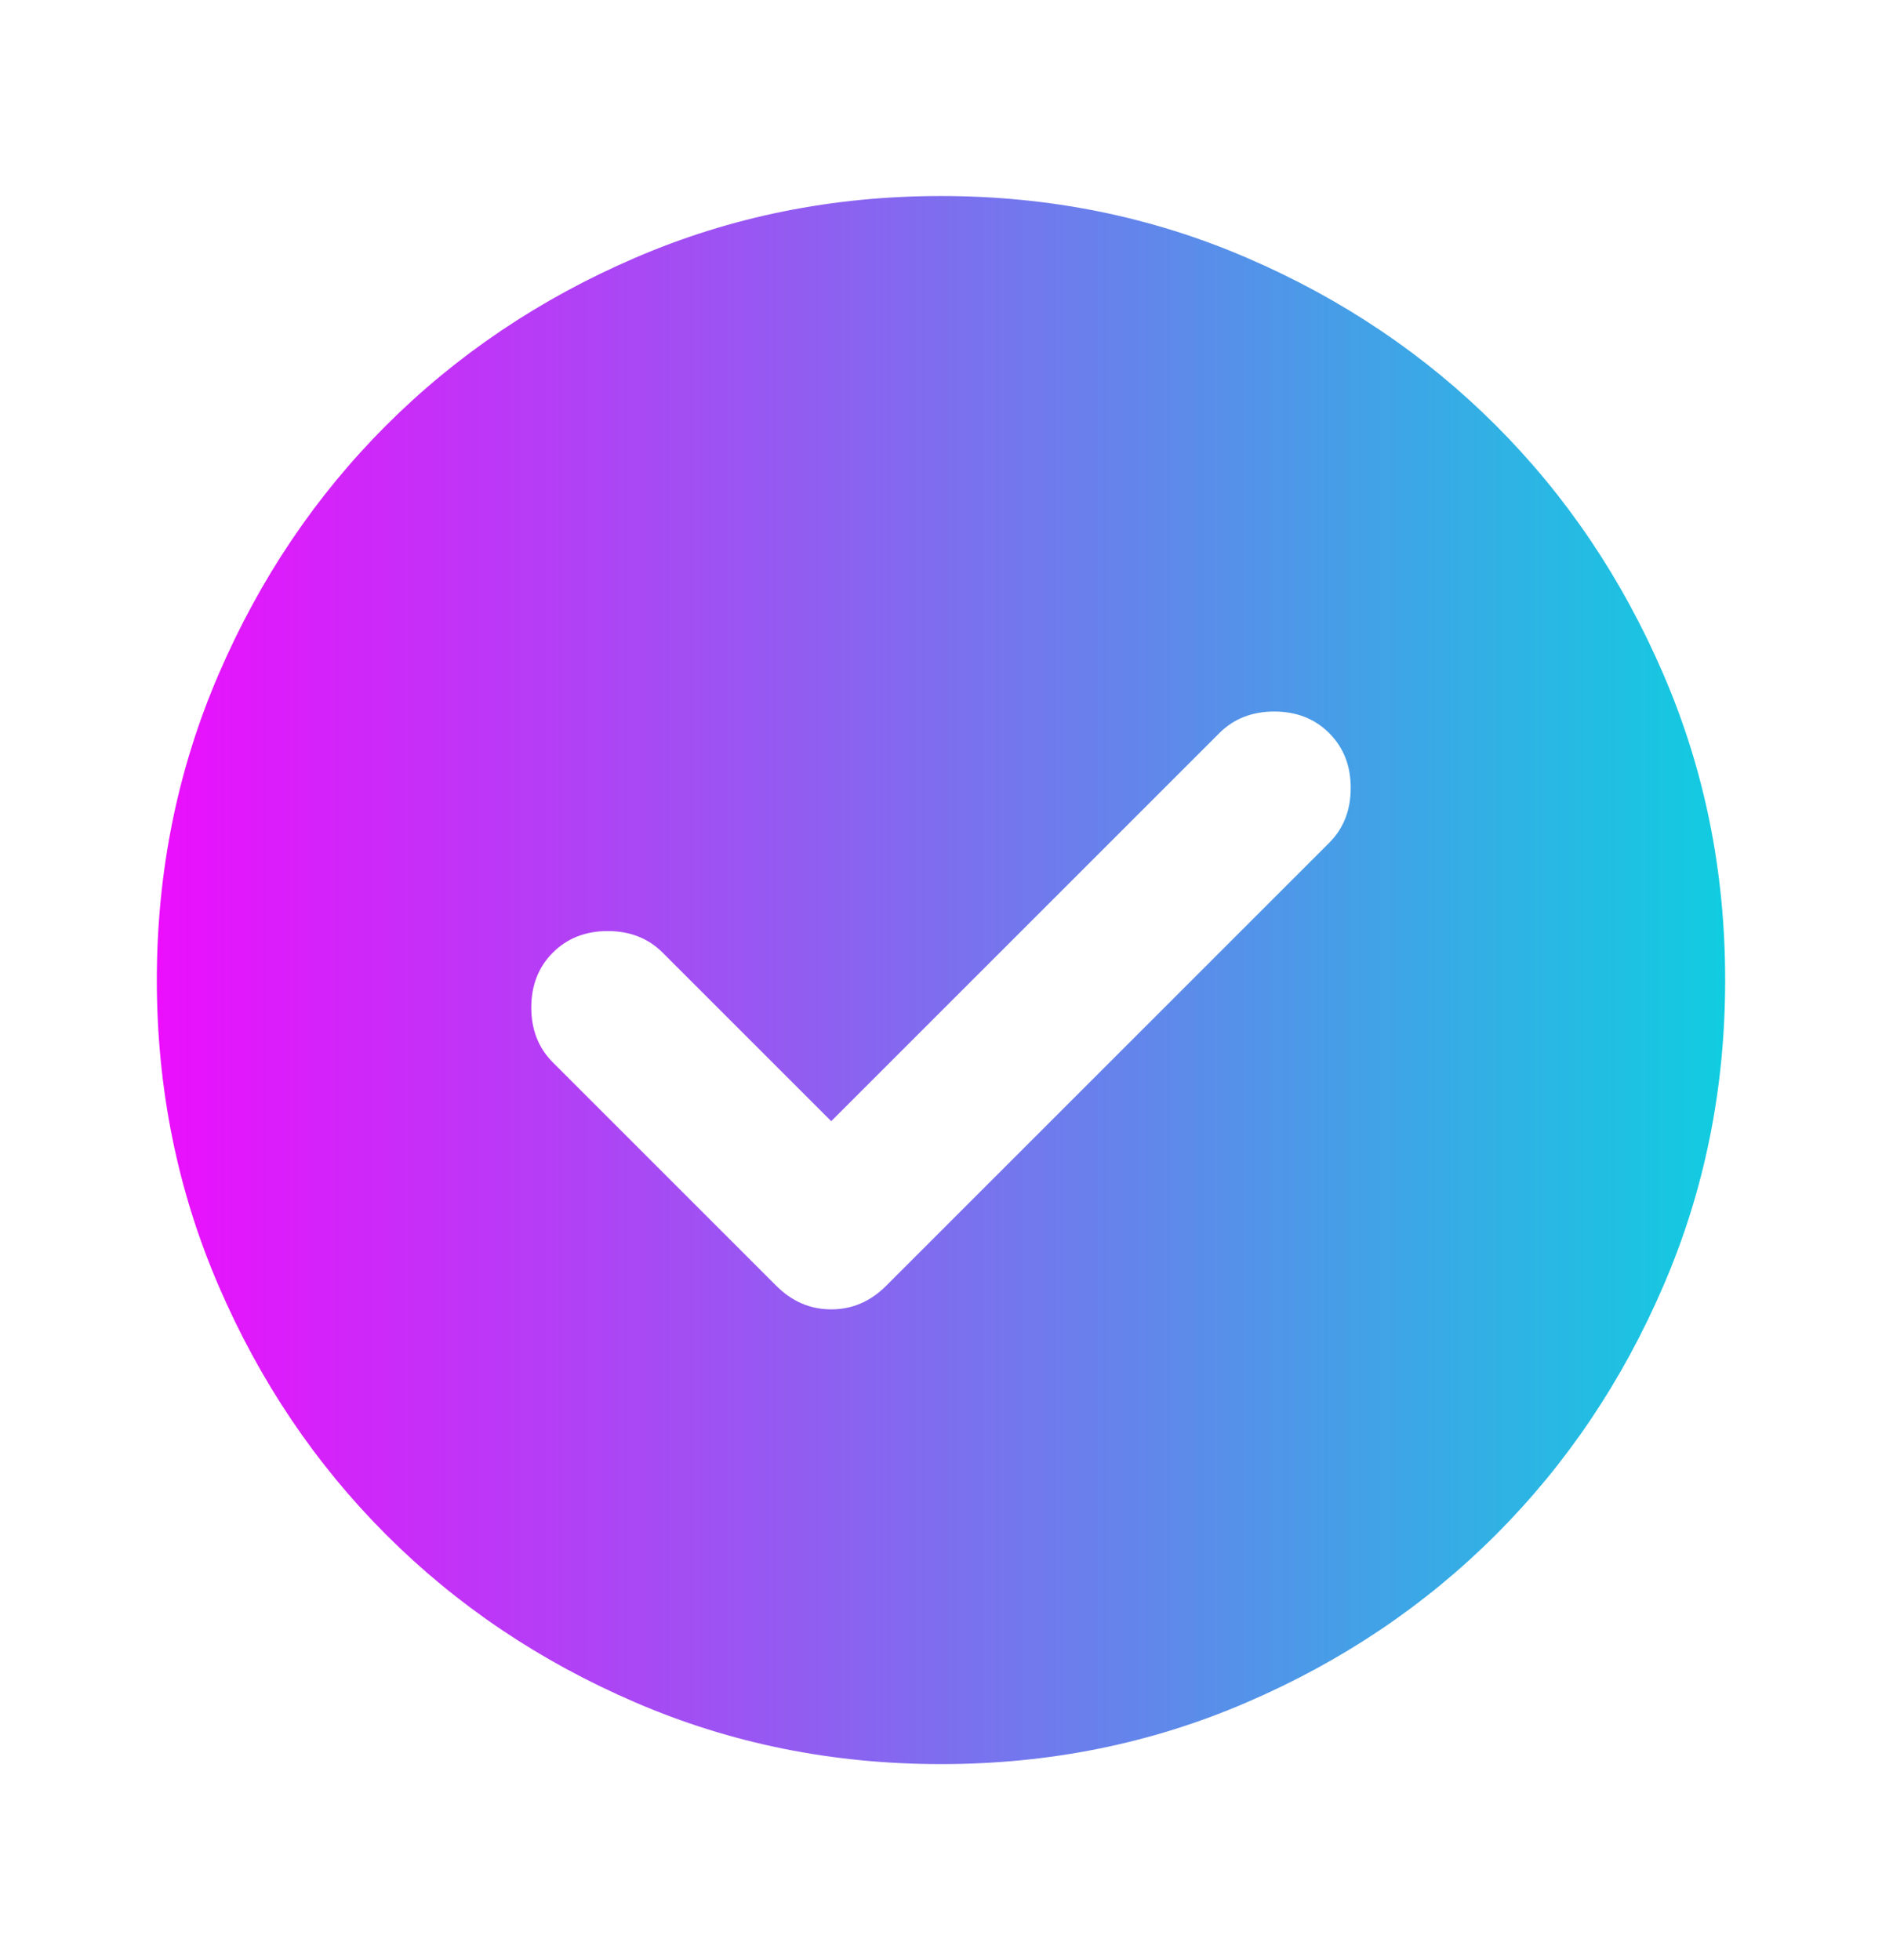 <svg width="24" height="25" viewBox="0 0 24 25" fill="none" xmlns="http://www.w3.org/2000/svg">
<path d="M10.6 14.3L8.45 12.15C8.267 11.967 8.033 11.875 7.75 11.875C7.467 11.875 7.233 11.967 7.05 12.15C6.867 12.333 6.775 12.567 6.775 12.85C6.775 13.133 6.867 13.367 7.05 13.55L9.9 16.4C10.1 16.6 10.333 16.7 10.6 16.7C10.867 16.7 11.1 16.6 11.3 16.4L16.95 10.75C17.133 10.567 17.225 10.333 17.225 10.05C17.225 9.767 17.133 9.533 16.95 9.35C16.767 9.167 16.533 9.075 16.25 9.075C15.967 9.075 15.733 9.167 15.55 9.35L10.6 14.3ZM12 22.5C10.617 22.5 9.317 22.238 8.1 21.712C6.883 21.188 5.825 20.475 4.925 19.575C4.025 18.675 3.312 17.617 2.788 16.4C2.263 15.183 2 13.883 2 12.5C2 11.117 2.263 9.817 2.788 8.6C3.312 7.383 4.025 6.325 4.925 5.425C5.825 4.525 6.883 3.812 8.1 3.288C9.317 2.763 10.617 2.5 12 2.5C13.383 2.5 14.683 2.763 15.9 3.288C17.117 3.812 18.175 4.525 19.075 5.425C19.975 6.325 20.688 7.383 21.212 8.6C21.738 9.817 22 11.117 22 12.5C22 13.883 21.738 15.183 21.212 16.4C20.688 17.617 19.975 18.675 19.075 19.575C18.175 20.475 17.117 21.188 15.9 21.712C14.683 22.238 13.383 22.5 12 22.5Z" fill="url(#paint0_linear_0_13)"/>
<defs>
<linearGradient id="paint0_linear_0_13" x1="0.5" y1="13" x2="23.5" y2="13" gradientUnits="userSpaceOnUse">
<stop stop-color="#FC00FF"/>
<stop offset="1" stop-color="#00DBDE"/>
</linearGradient>
</defs>
</svg>
